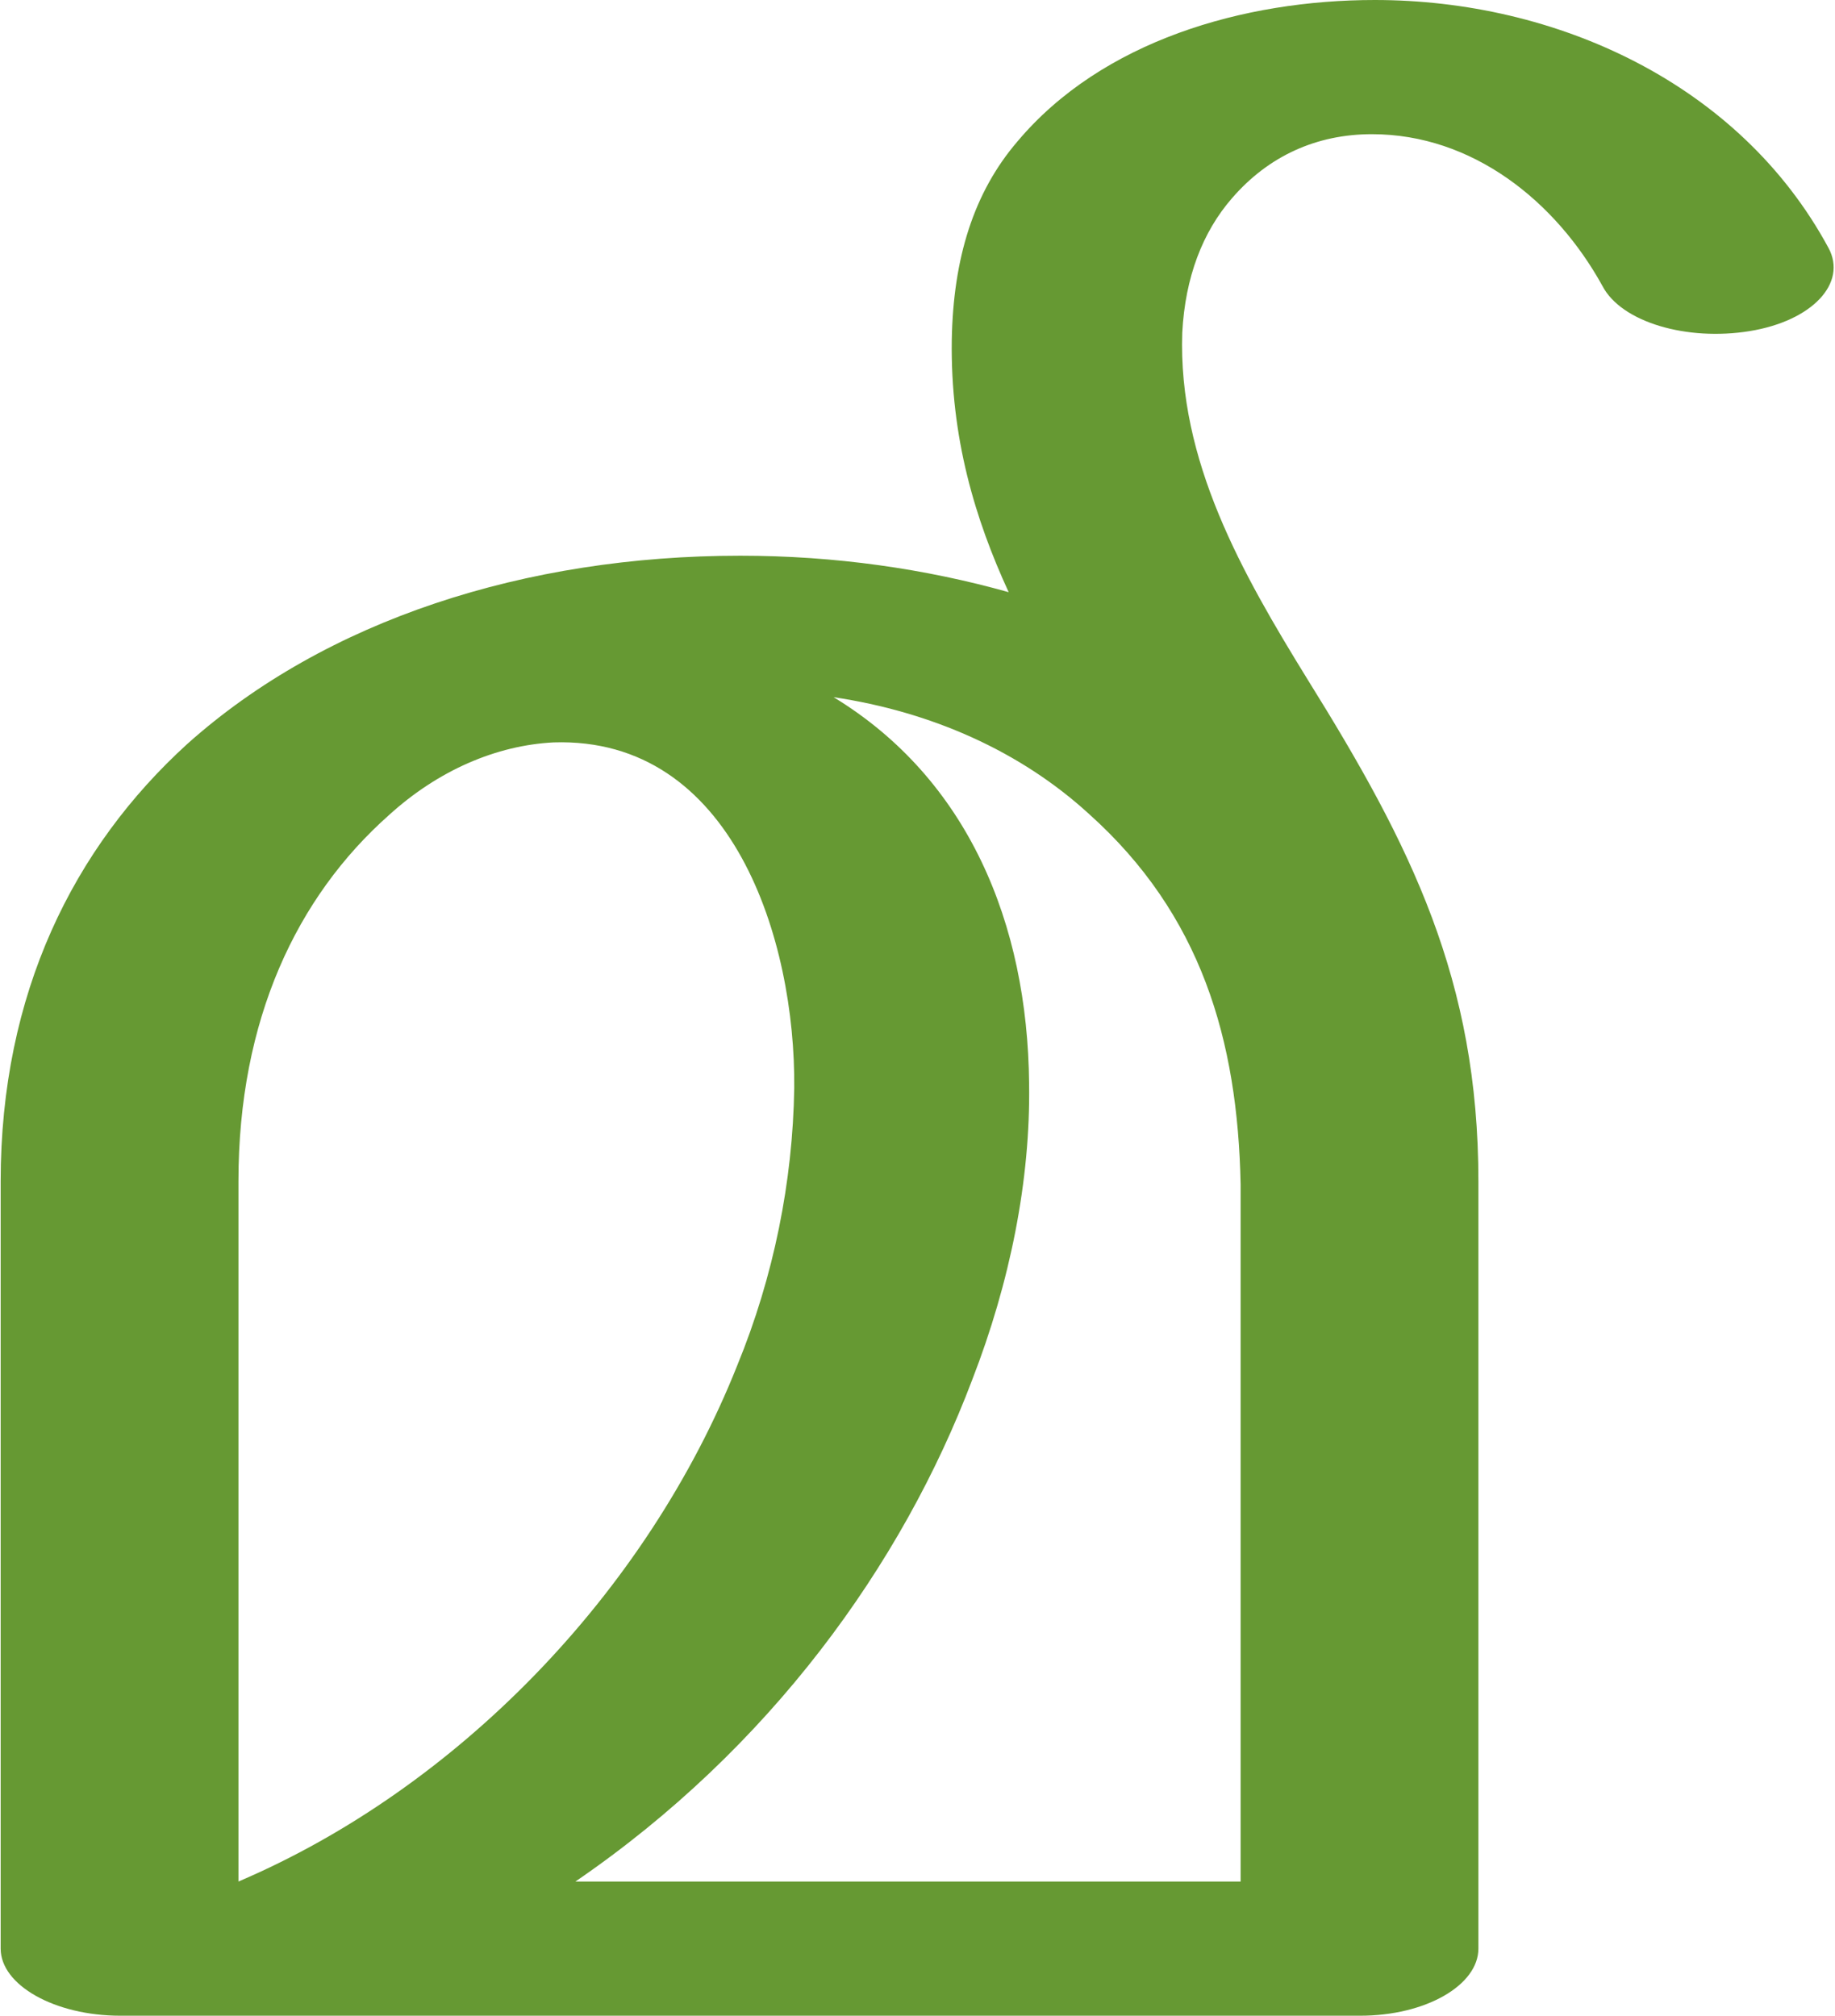 <?xml version="1.0" encoding="UTF-8"?>
<!DOCTYPE svg PUBLIC "-//W3C//DTD SVG 1.1//EN" "http://www.w3.org/Graphics/SVG/1.1/DTD/svg11.dtd">
<!-- Creator: CorelDRAW X8 -->
<svg xmlns="http://www.w3.org/2000/svg" xml:space="preserve" width="1257px" height="1381px" version="1.1" style="shape-rendering:geometricPrecision; text-rendering:geometricPrecision; image-rendering:optimizeQuality; fill-rule:evenodd; clip-rule:evenodd"
viewBox="0 0 1257 1382"
 xmlns:xlink="http://www.w3.org/1999/xlink">
 <defs>
  <style type="text/css">
   <![CDATA[
    .fil0 {fill:#669933;fill-rule:nonzero}
   ]]>
  </style>
 </defs>
 <g id="Layer_x0020_1">
  <path class="fil0" d="M394 1290l456 0 0 -478c-2,-99 -27,-185 -104,-254 -47,-43 -108,-70 -175,-80 92,56 133,155 134,265 1,66 -13,136 -39,203 -48,127 -139,253 -272,344zm297 -884c-23,-50 -40,-106 -39,-173 1,-56 15,-101 45,-136 58,-69 155,-97 245,-97 124,0 250,57 311,170 13,24 -11,50 -54,57 -43,7 -88,-6 -101,-31 -32,-58 -89,-104 -158,-104 -38,0 -71,15 -96,44 -20,23 -32,54 -34,92 -3,88 41,165 86,238 71,114 117,206 117,344l0 526c0,25 -36,46 -81,46l-850 0c-45,0 -82,-21 -82,-46l0 -526c0,-129 50,-229 128,-300 95,-85 232,-129 379,-129 65,0 127,9 184,25zm-425 153c-63,56 -103,140 -103,251l0 480c150,-64 280,-198 342,-354 25,-61 38,-126 39,-190 1,-101 -42,-241 -165,-237 -39,2 -79,19 -113,50z"/>
 </g>
</svg>
